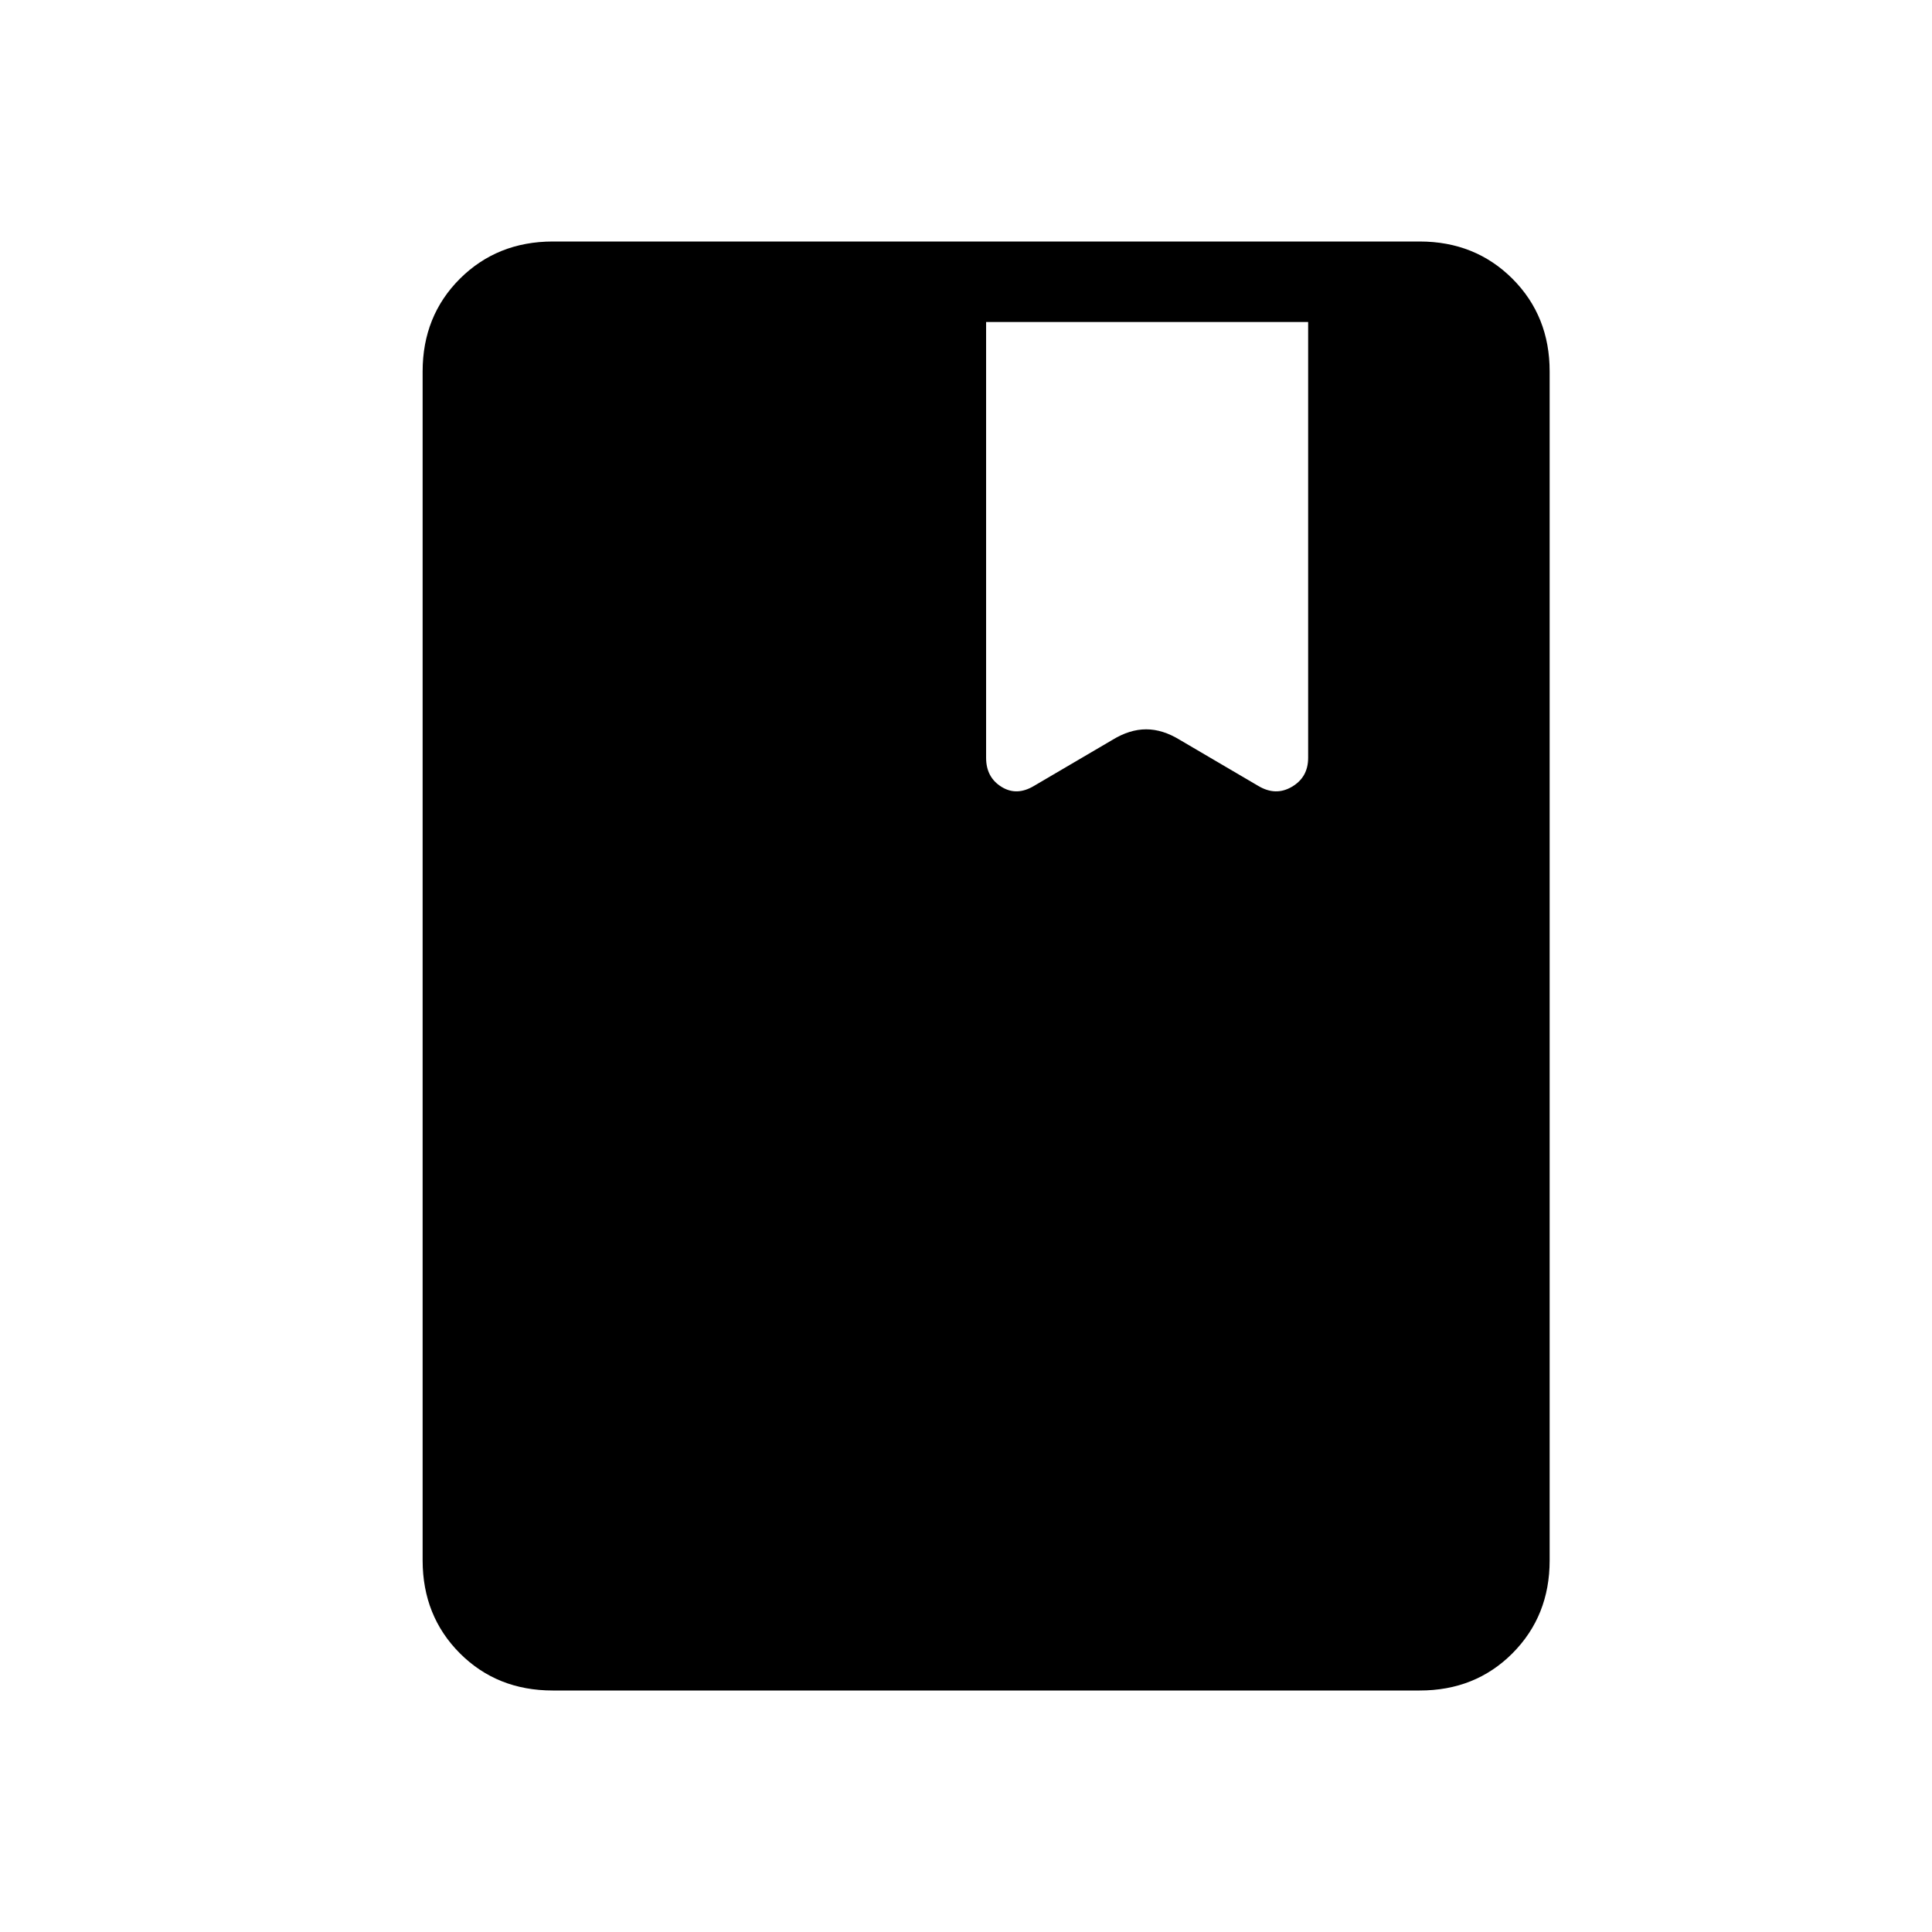 <svg width="32" height="32" viewBox="0 0 32 32" fill="none" xmlns="http://www.w3.org/2000/svg">
<g id="Property 1=Guardado">
<path id="Vector" d="M9.155 28C8.54 28 8.028 27.795 7.617 27.384C7.207 26.973 7.001 26.461 7 25.847V6.153C7 5.54 7.206 5.028 7.617 4.617C8.029 4.207 8.541 4.001 9.155 4H23.513C24.127 4 24.639 4.206 25.051 4.617C25.462 5.029 25.668 5.541 25.667 6.155V25.847C25.667 26.46 25.461 26.972 25.051 27.384C24.64 27.796 24.127 28.001 23.512 28H9.155ZM16.333 5.333V12.552C16.333 12.767 16.418 12.927 16.587 13.032C16.755 13.137 16.935 13.132 17.128 13.016L18.428 12.253C18.616 12.138 18.802 12.08 18.984 12.08C19.166 12.08 19.351 12.138 19.539 12.253L20.839 13.016C21.032 13.132 21.218 13.137 21.397 13.032C21.577 12.927 21.667 12.767 21.667 12.552V5.333H16.333Z" fill="black"/>
</g>
</svg>
